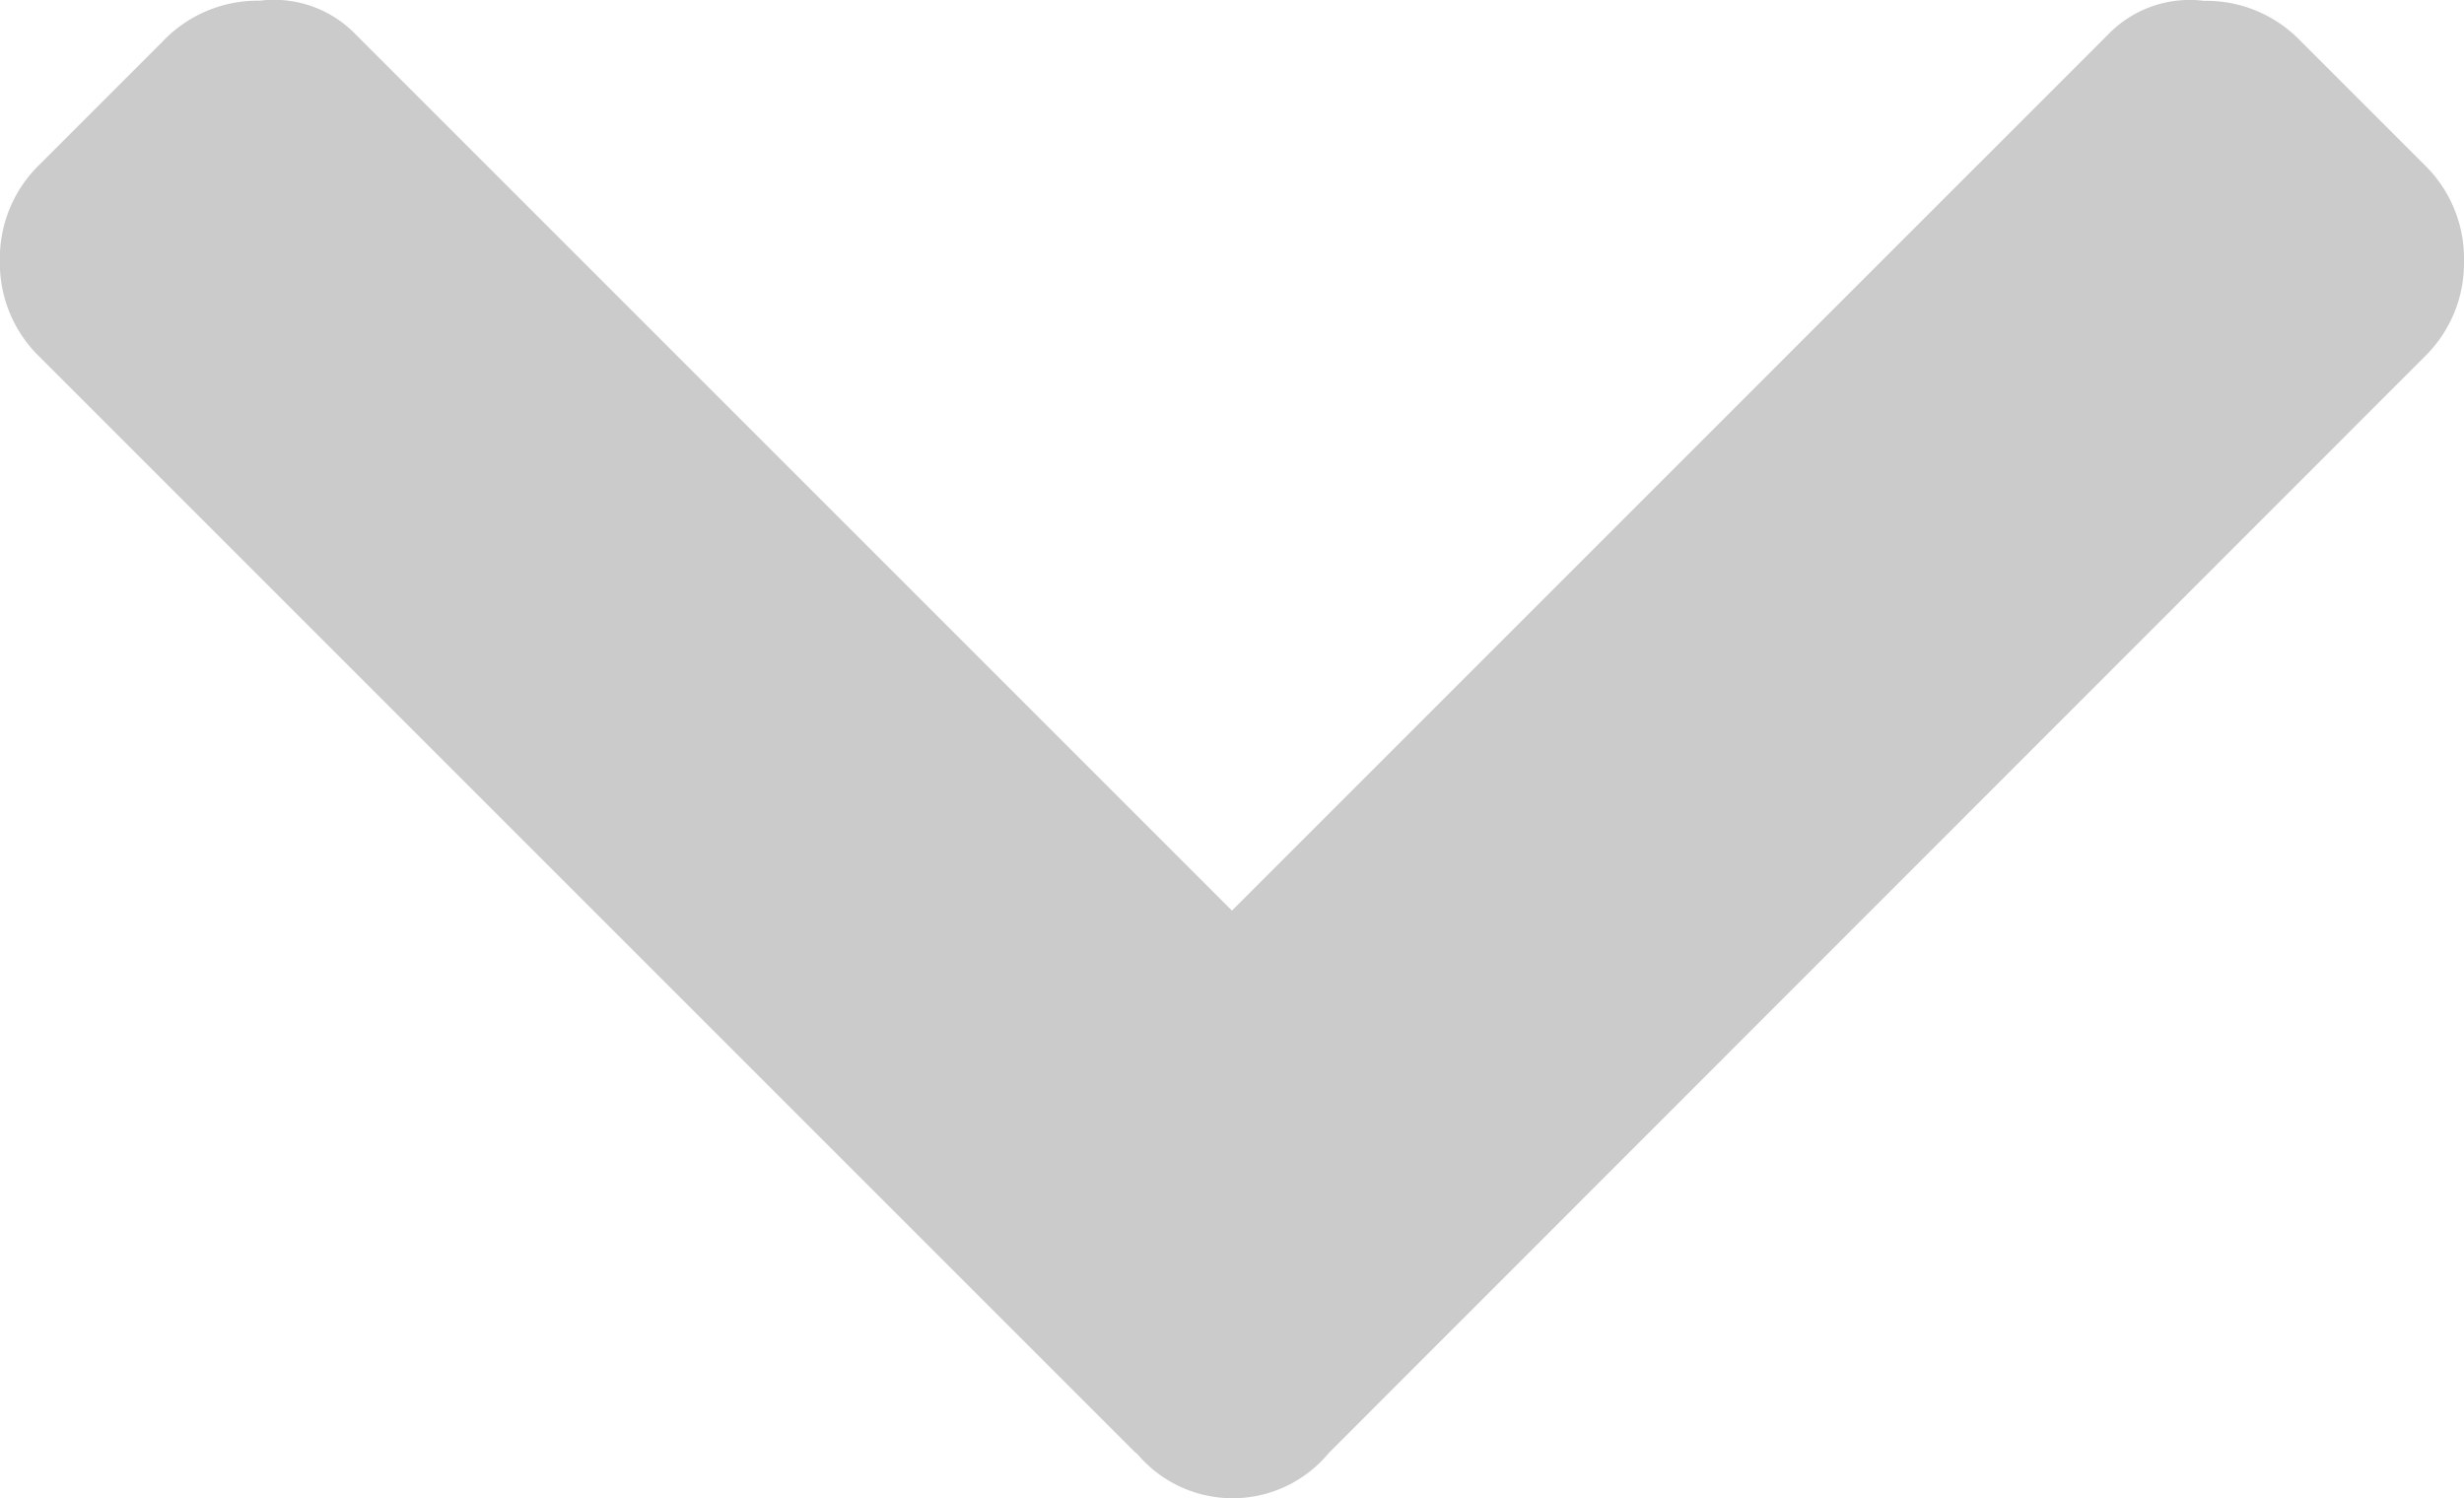 <svg xmlns="http://www.w3.org/2000/svg" width="17.541" height="10.667" viewBox="0 0 17.541 10.667">
  <path id="Tracé_44" data-name="Tracé 44" d="M8.227,10.748.422,2.943a.931.931,0,0,1-.282-.684.931.931,0,0,1,.282-.684L1.307.69A.931.931,0,0,1,1.991.408.808.808,0,0,1,2.675.65L8.911,6.886,15.147.65a.808.808,0,0,1,.684-.241.931.931,0,0,1,.684.282l.885.885a.931.931,0,0,1,.282.684.931.931,0,0,1-.282.684L9.6,10.748a.888.888,0,0,1-1.368,0Z" transform="translate(-0.141 -0.403)" fill="#333" opacity="0.25"/>
</svg>
